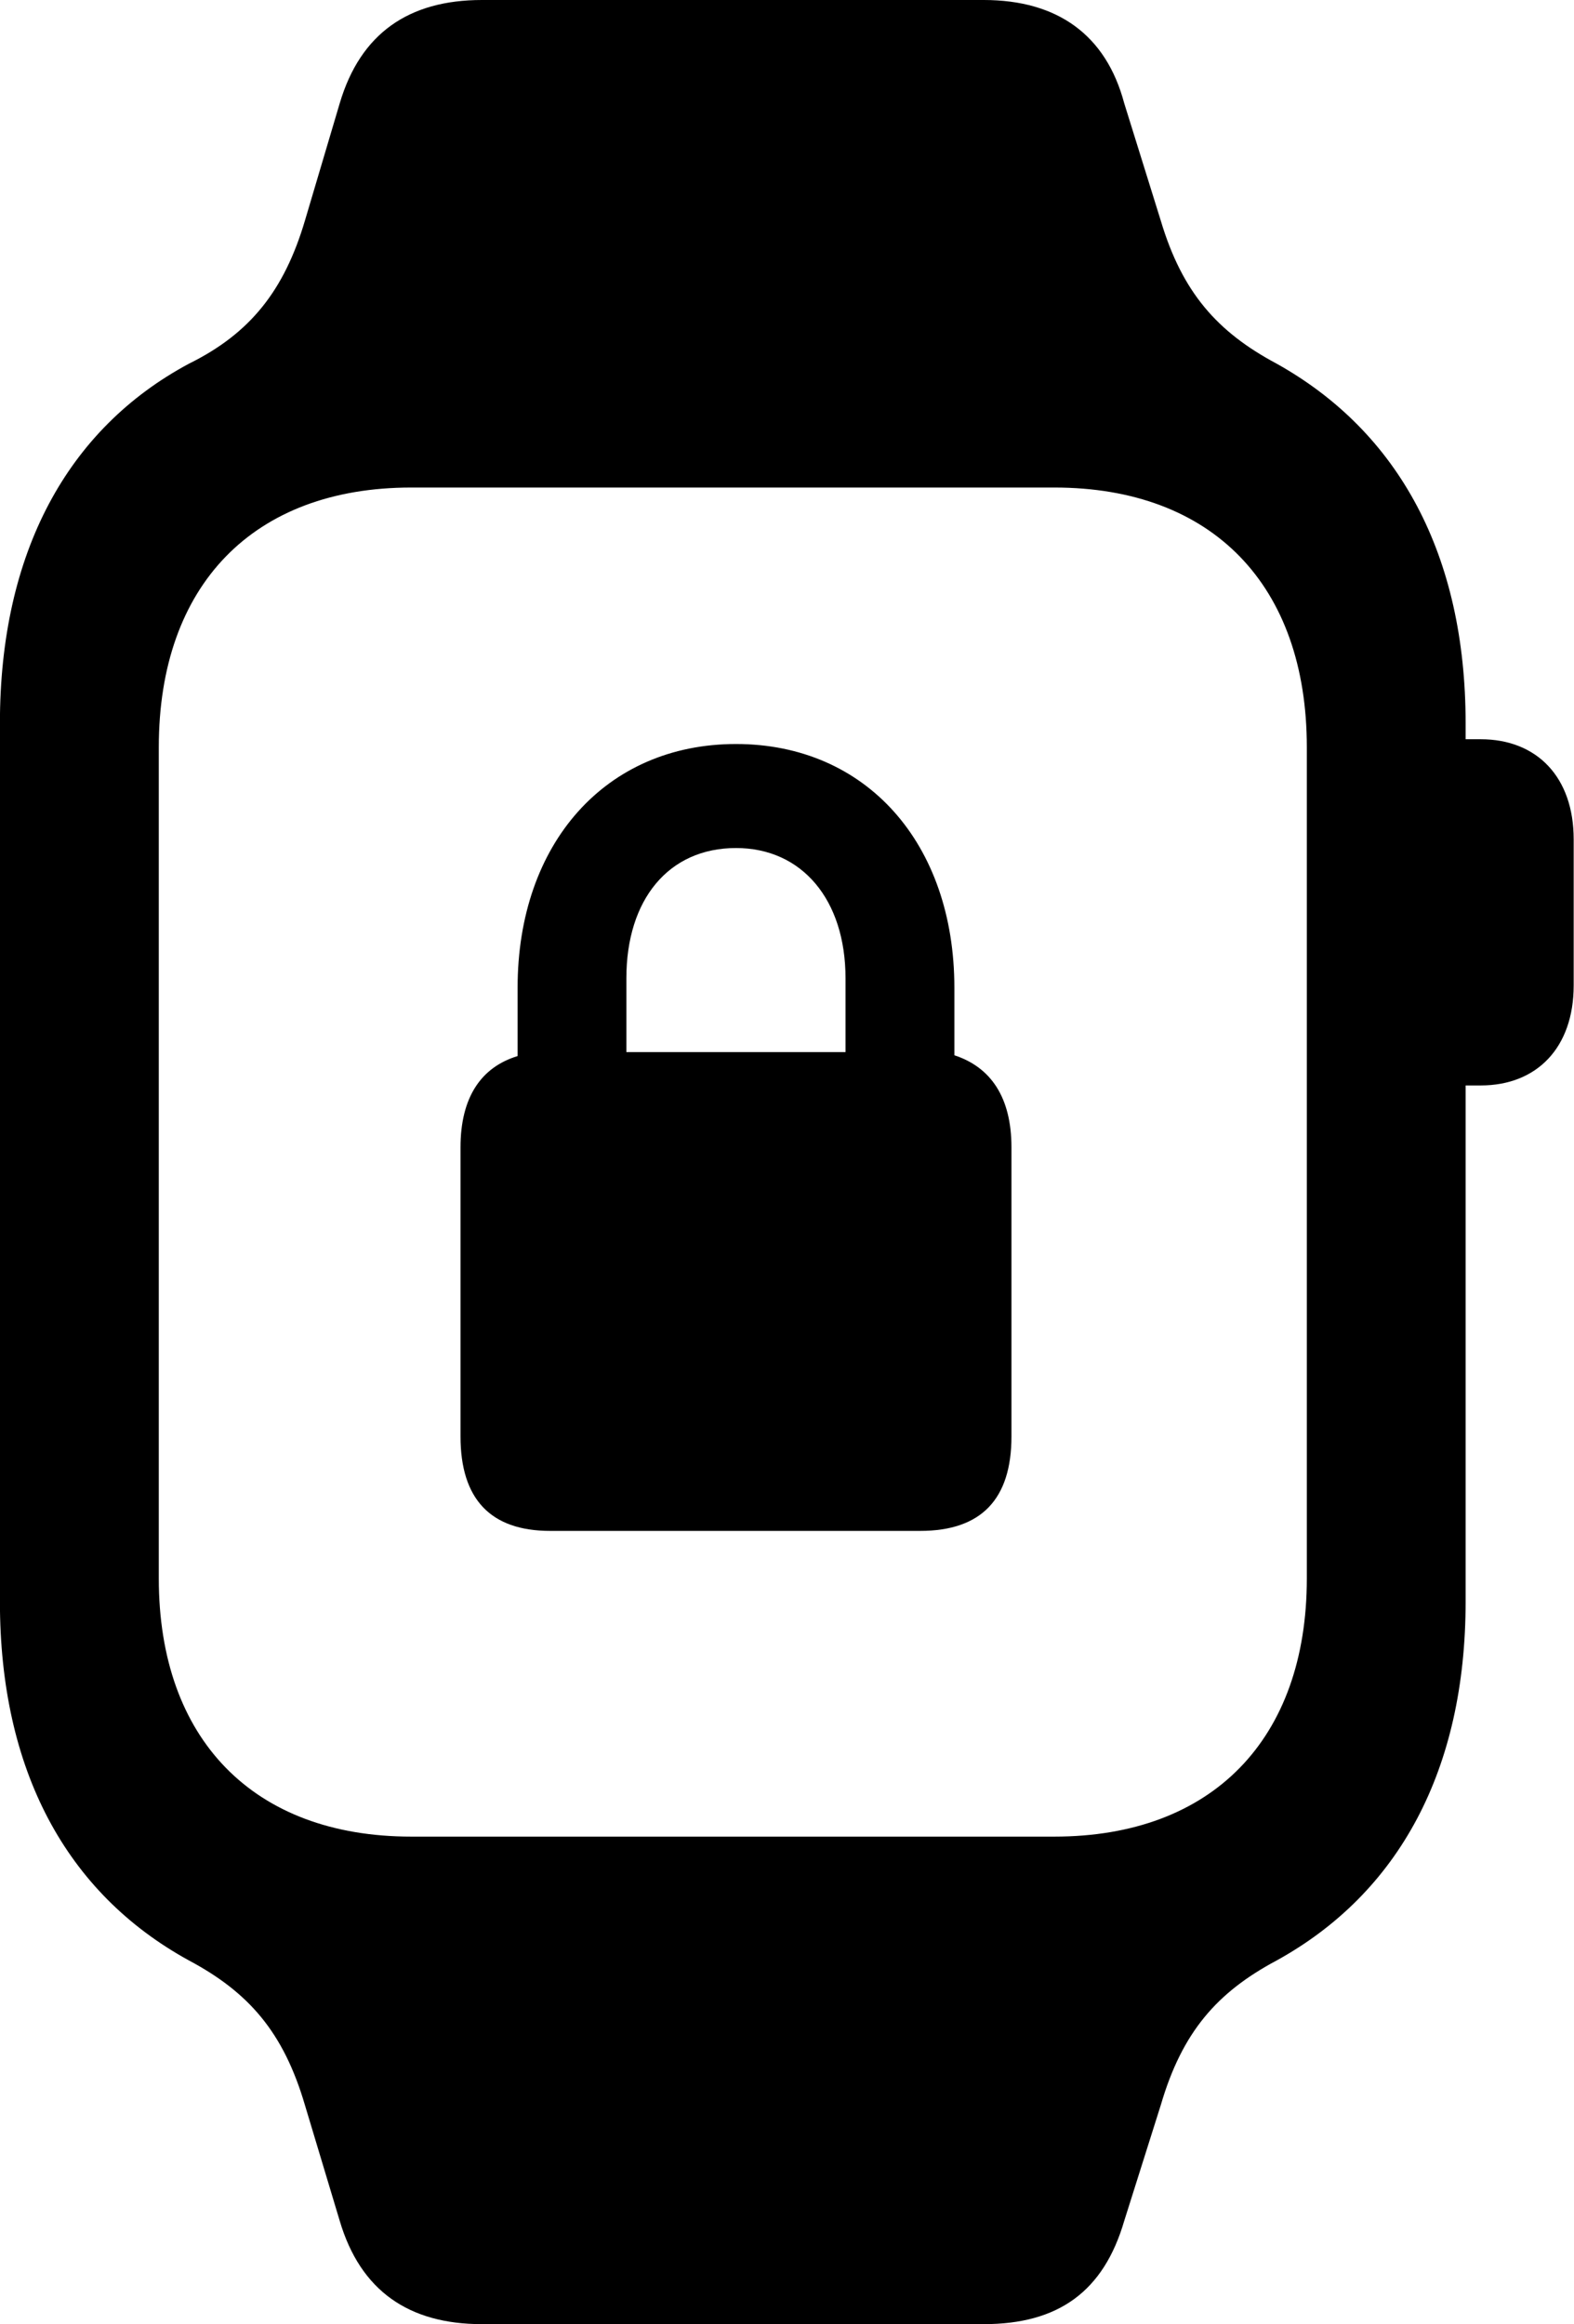 <svg viewBox="0 0 19.824 29.271" xmlns="http://www.w3.org/2000/svg"><path d="M-0.001 20.17C-0.001 22.29 0.83 23.84 2.38 24.69C3.13 25.09 3.57 25.59 3.84 26.51L4.279 27.97C4.54 28.85 5.149 29.27 6.069 29.27H12.389C13.329 29.27 13.899 28.86 14.159 27.97L14.62 26.51C14.889 25.59 15.329 25.09 16.079 24.69C17.619 23.84 18.459 22.29 18.459 20.17V13.67H18.649C19.36 13.67 19.82 13.19 19.82 12.41V10.57C19.82 9.79 19.36 9.31 18.649 9.31H18.459V9.11C18.459 6.99 17.619 5.44 16.079 4.58C15.329 4.18 14.889 3.68 14.62 2.78L14.159 1.3C13.93 0.44 13.319 0 12.389 0H6.069C5.149 0 4.54 0.42 4.279 1.3L3.84 2.78C3.579 3.66 3.15 4.2 2.38 4.58C0.85 5.4 -0.001 6.96 -0.001 9.11ZM2 19.88V9.41C2 7.37 3.189 6.14 5.179 6.14H13.28C15.27 6.14 16.459 7.37 16.459 9.41V19.88C16.459 21.9 15.27 23.13 13.28 23.13H5.179C3.189 23.13 2 21.9 2 19.88ZM6.929 19.28H11.589C12.36 19.28 12.739 18.88 12.739 18.09V14.45C12.739 13.82 12.479 13.44 12.02 13.29V12.44C12.02 10.62 10.909 9.37 9.27 9.37C7.63 9.37 6.519 10.62 6.519 12.44V13.3C6.059 13.44 5.8 13.82 5.8 14.45V18.09C5.8 18.88 6.179 19.28 6.929 19.28ZM7.889 13.25V12.32C7.889 11.33 8.419 10.68 9.27 10.68C10.1 10.68 10.649 11.33 10.649 12.32V13.25Z" /></svg>